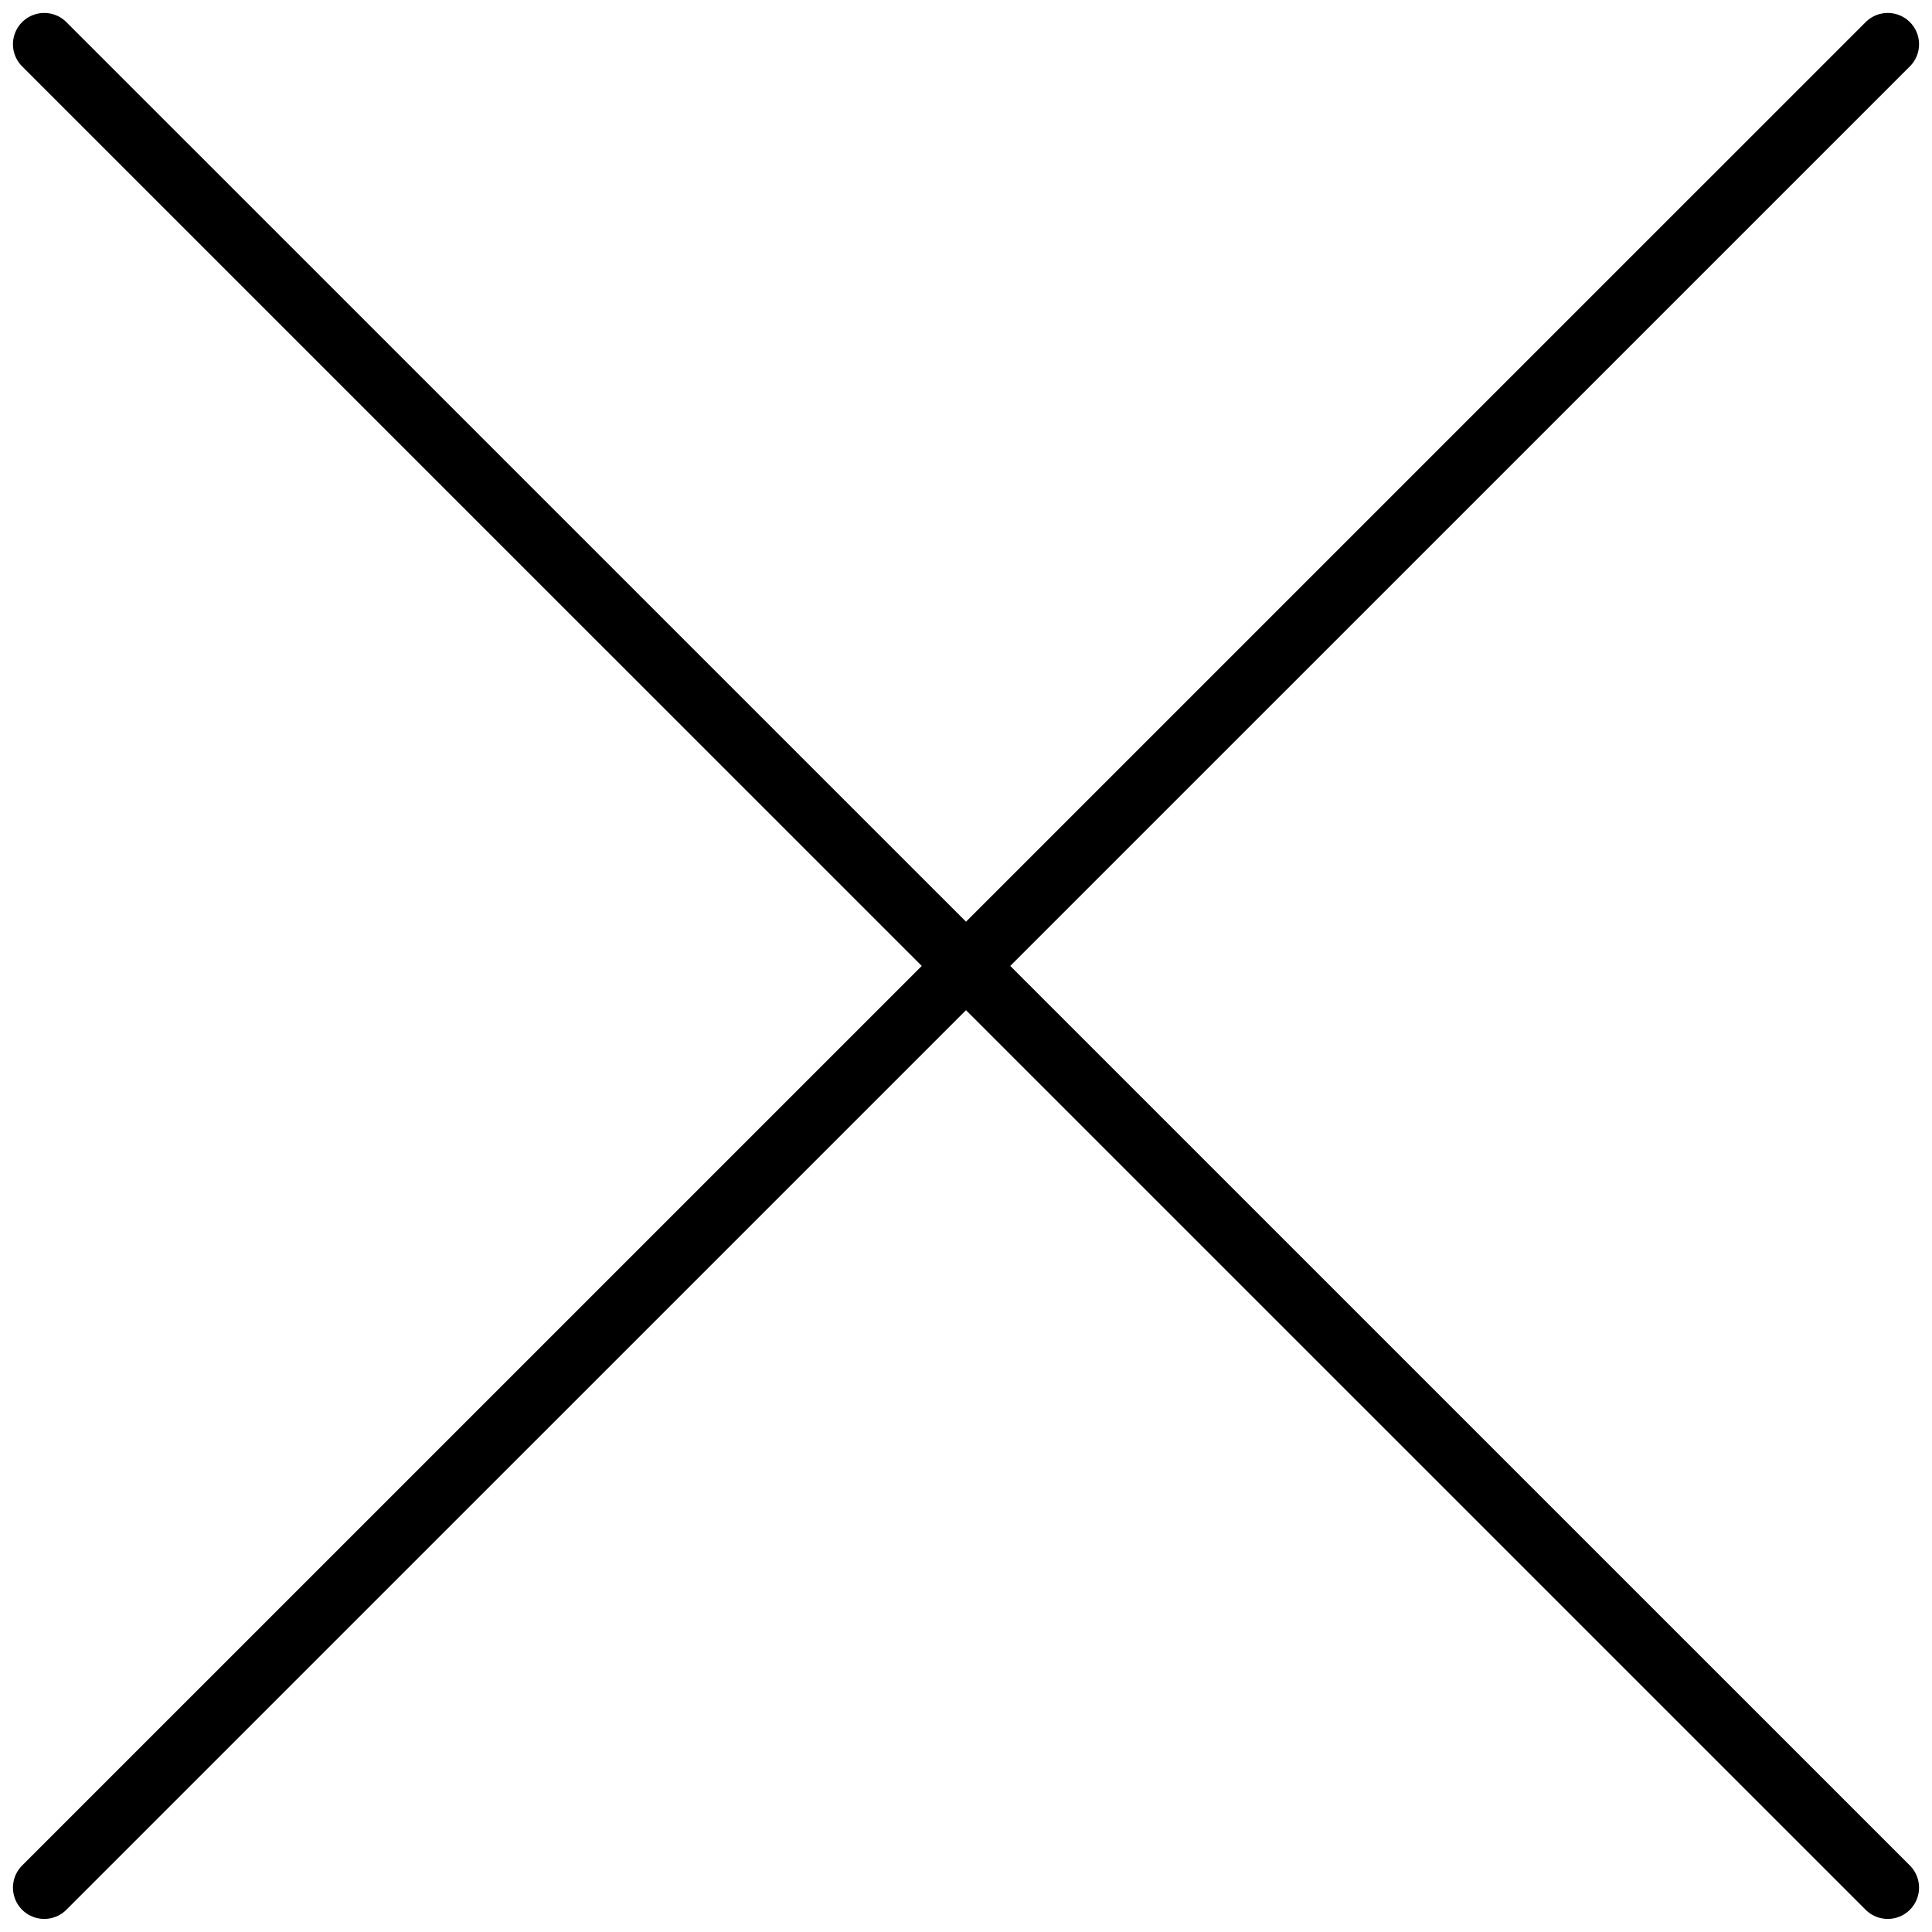 <svg xmlns="http://www.w3.org/2000/svg" viewBox="0 0 30.876 30.874">
  <path d="M116.519,1329.02l29.462,29.46m0-29.46-29.462,29.46" transform="translate(-115.812 -1328.313)" fill="none" stroke="currentColor" stroke-linecap="round" stroke-linejoin="round" stroke-width="1"/>
</svg>
